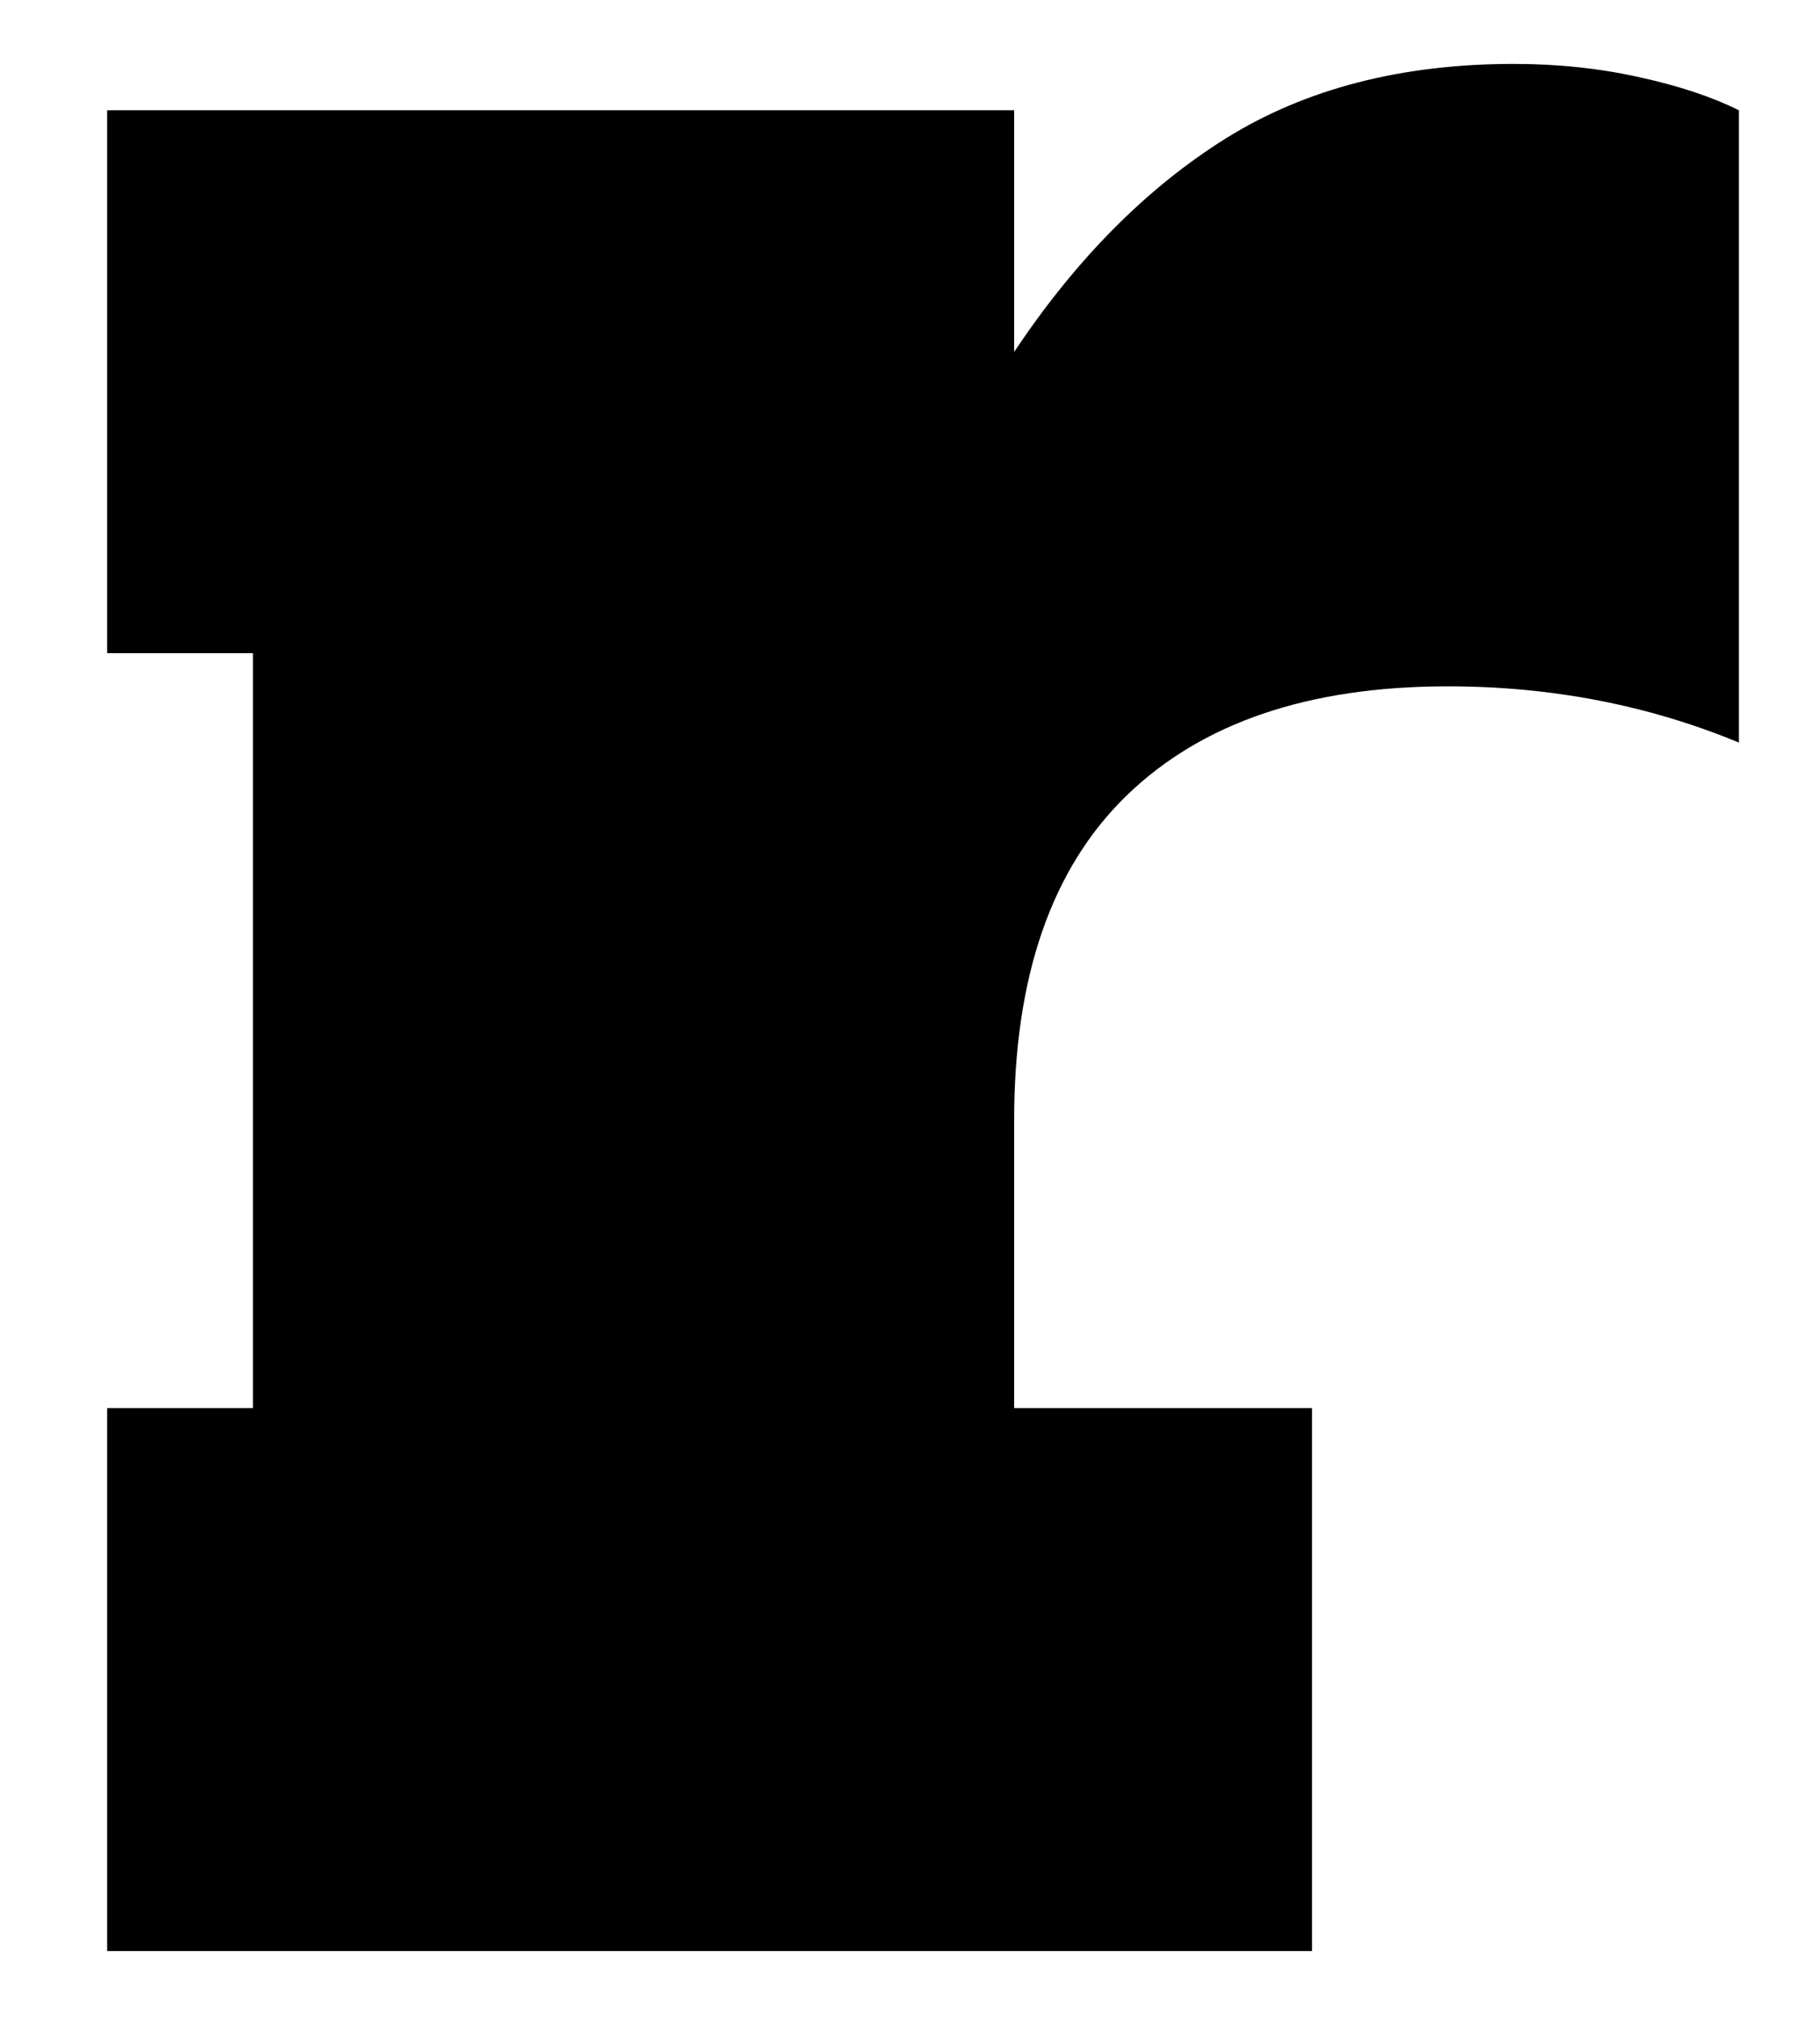 <?xml version="1.0" encoding="UTF-8" standalone="no"?><svg width='9' height='10' viewBox='0 0 9 10' fill='none' xmlns='http://www.w3.org/2000/svg'>
<path fill-rule='evenodd' clip-rule='evenodd' d='M8.108 0.382C8.305 0.425 8.468 0.48 8.599 0.545V3.671C8.152 3.486 7.672 3.393 7.159 3.393C6.471 3.393 5.942 3.573 5.571 3.933C5.2 4.293 5.015 4.828 5.015 5.537V6.961H6.488V9.645H0.53V6.961H1.251V3.229H0.53V0.545H5.015V1.74C5.32 1.282 5.669 0.93 6.062 0.684C6.455 0.439 6.93 0.316 7.486 0.316C7.704 0.316 7.912 0.338 8.108 0.382Z' fill='black'/>
</svg>
